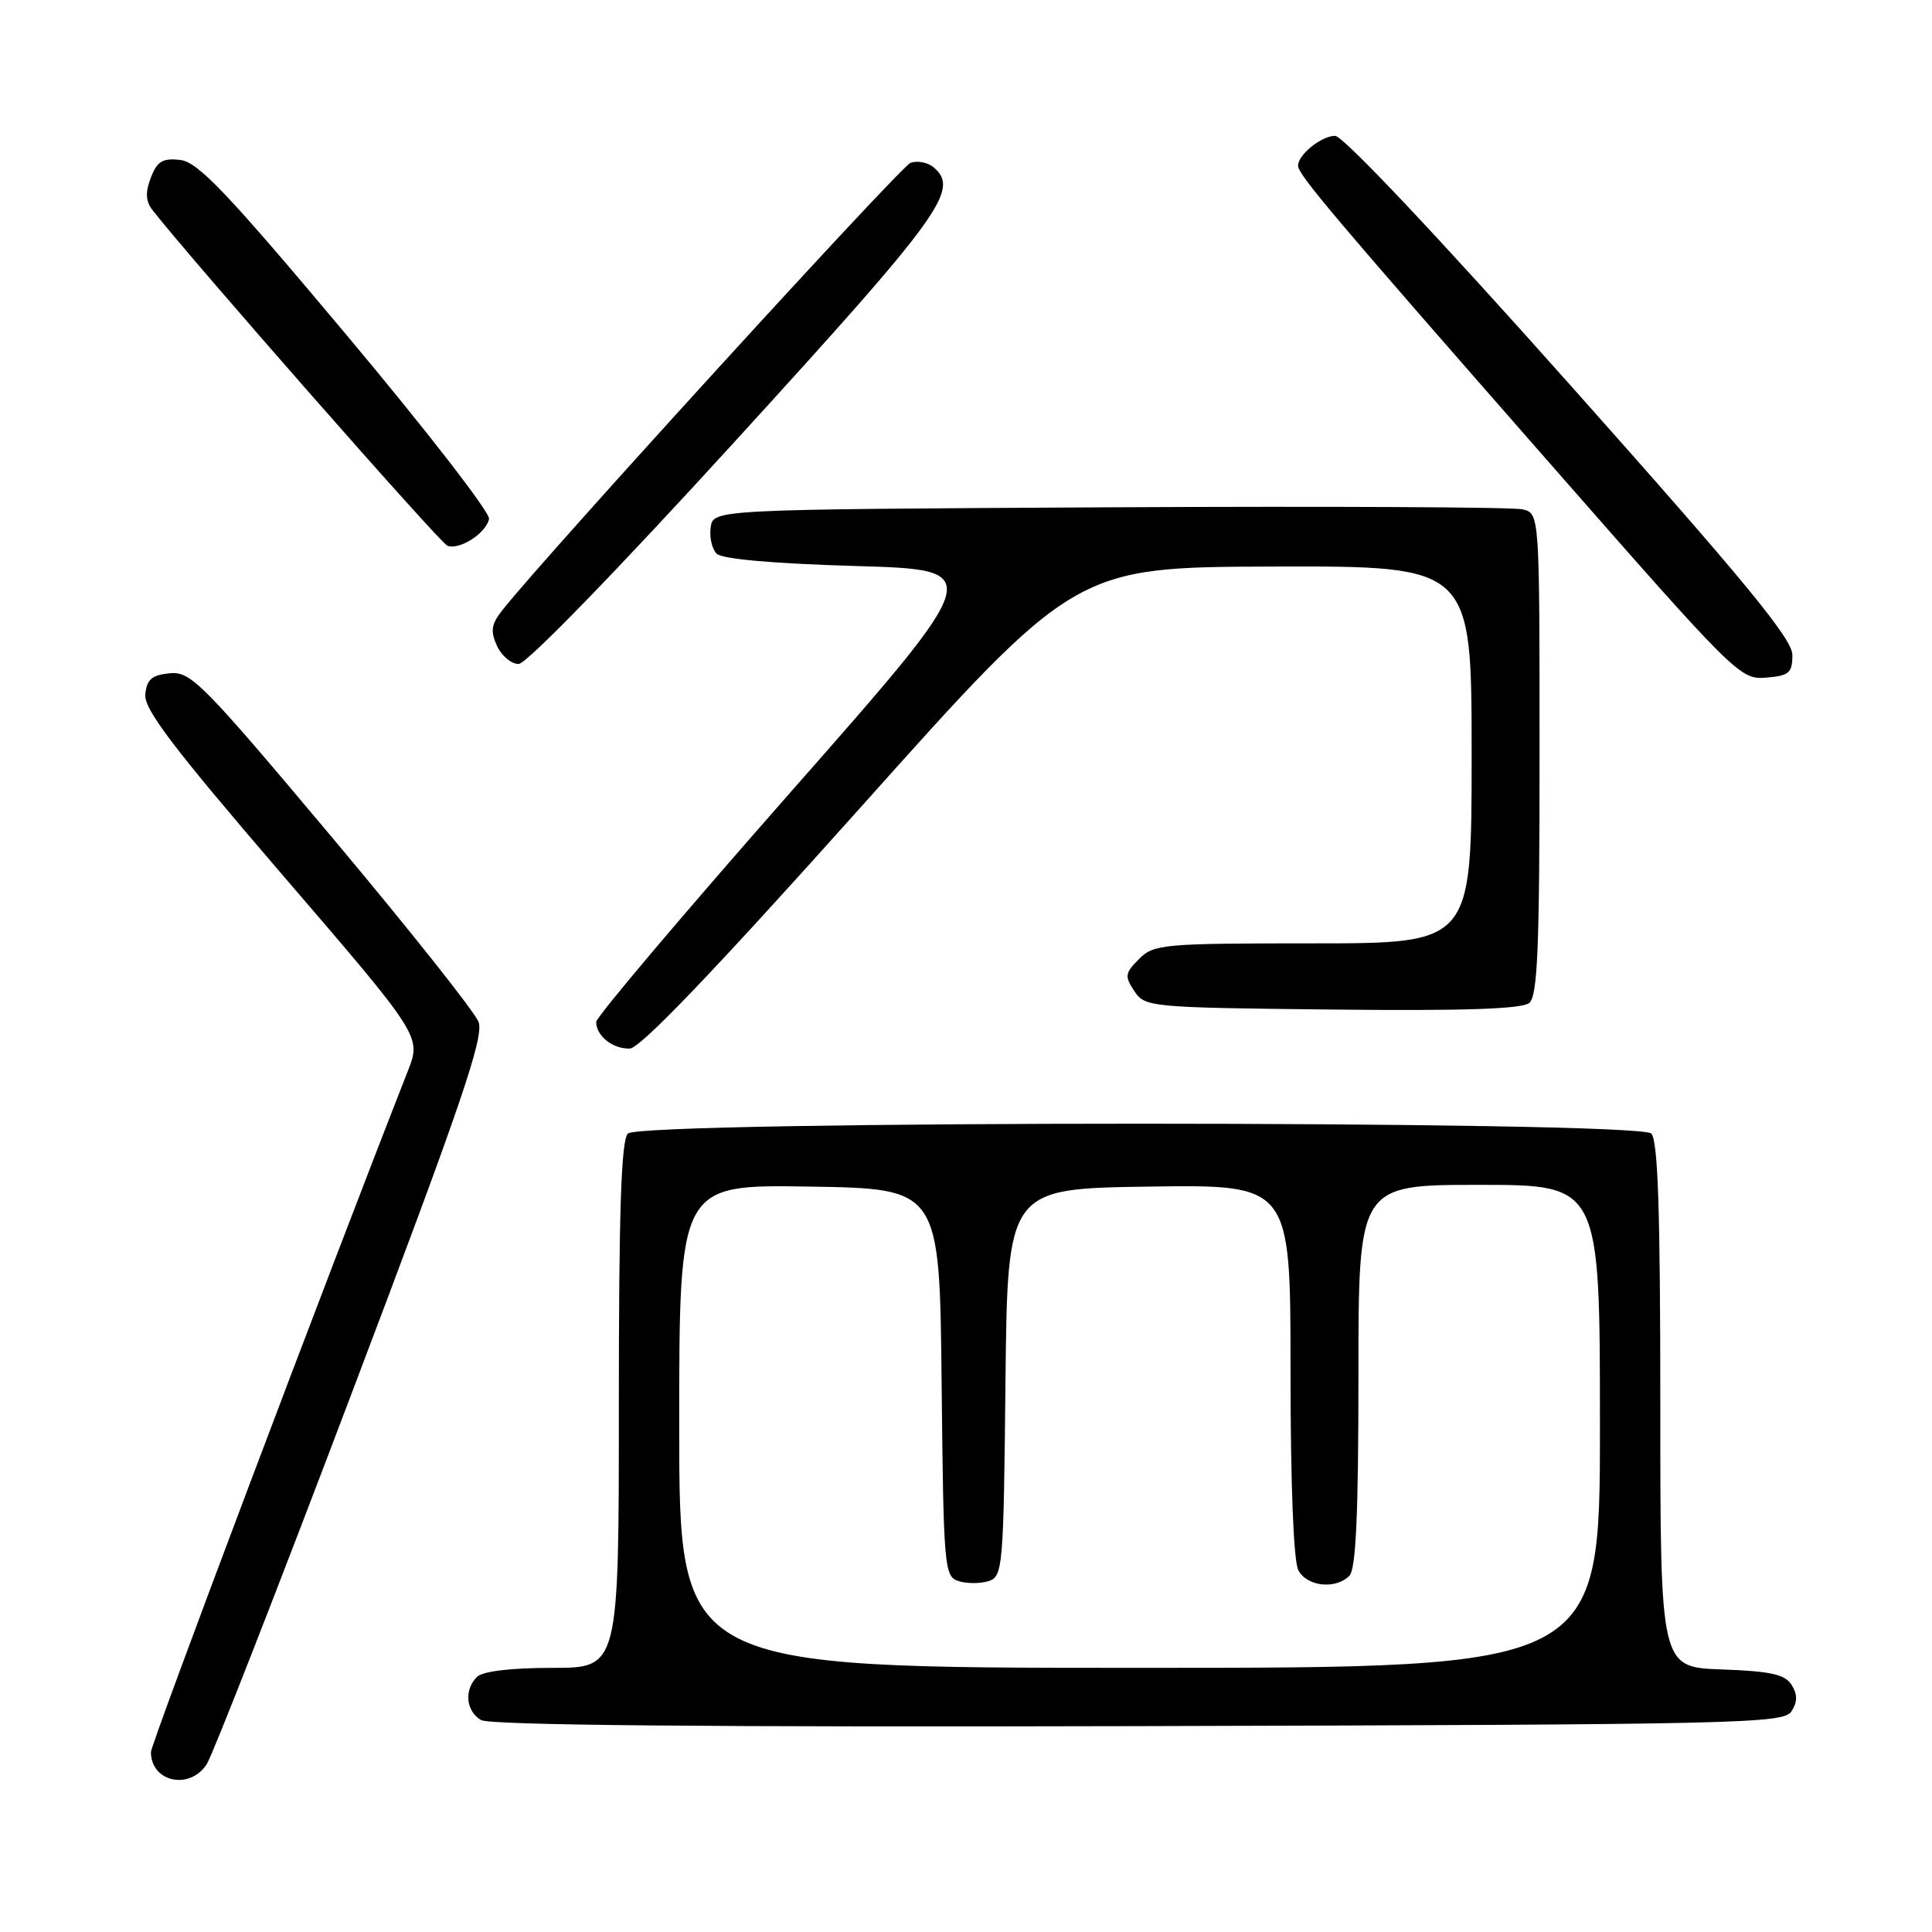 <?xml version="1.0" encoding="UTF-8" standalone="no"?>
<!DOCTYPE svg PUBLIC "-//W3C//DTD SVG 1.1//EN" "http://www.w3.org/Graphics/SVG/1.1/DTD/svg11.dtd" >
<svg xmlns="http://www.w3.org/2000/svg" xmlns:xlink="http://www.w3.org/1999/xlink" version="1.1" viewBox="0 0 256 256">
 <g >
 <path fill="currentColor"
d=" M 27.40 233.75 C 28.19 232.51 36.83 210.43 46.58 184.67 C 61.13 146.29 64.16 137.40 63.41 135.41 C 62.91 134.08 54.17 123.08 44.00 110.96 C 26.80 90.48 25.29 88.95 22.50 89.21 C 20.12 89.44 19.45 90.02 19.25 92.00 C 19.06 93.97 22.93 99.06 37.42 115.92 C 55.84 137.33 55.84 137.33 54.04 141.92 C 43.47 168.82 20.00 231.05 20.00 232.16 C 20.00 236.14 25.15 237.25 27.40 233.75 Z  M 237.39 226.75 C 238.19 225.48 238.19 224.52 237.39 223.25 C 236.52 221.86 234.61 221.44 228.14 221.21 C 220.00 220.92 220.00 220.92 220.00 186.16 C 220.00 160.46 219.69 151.09 218.80 150.20 C 217.06 148.46 84.94 148.46 83.20 150.20 C 82.31 151.09 82.00 160.47 82.00 186.20 C 82.00 221.00 82.00 221.00 73.20 221.00 C 67.69 221.00 63.95 221.45 63.20 222.20 C 61.46 223.94 61.73 226.74 63.75 227.92 C 64.91 228.60 94.12 228.87 150.89 228.72 C 230.99 228.51 236.35 228.39 237.39 226.75 Z  M 114.00 107.02 C 142.50 75.15 142.50 75.15 168.75 75.07 C 195.00 75.00 195.00 75.00 195.00 100.00 C 195.00 125.00 195.00 125.00 174.00 125.00 C 154.09 125.00 152.89 125.11 150.93 127.07 C 149.06 128.94 149.00 129.36 150.30 131.32 C 151.71 133.45 152.33 133.51 176.50 133.77 C 193.92 133.96 201.66 133.70 202.63 132.90 C 203.74 131.97 204.00 125.70 204.00 99.90 C 204.00 68.04 204.00 68.04 201.75 67.49 C 200.51 67.19 175.88 67.07 147.00 67.22 C 94.50 67.50 94.50 67.50 94.17 69.87 C 93.98 71.17 94.34 72.74 94.96 73.37 C 95.68 74.08 102.47 74.68 113.40 75.00 C 130.70 75.50 130.70 75.50 104.85 104.86 C 90.63 121.01 79.00 134.76 79.00 135.41 C 79.00 137.27 81.20 139.01 83.45 138.94 C 84.84 138.90 94.64 128.66 114.00 107.02 Z  M 237.50 86.79 C 237.50 84.66 231.26 77.07 208.08 51.04 C 190.49 31.28 177.96 18.00 176.91 18.00 C 175.10 18.00 172.00 20.50 172.00 21.95 C 172.00 23.14 176.65 28.64 205.00 60.98 C 230.00 89.50 230.57 90.07 234.00 89.79 C 237.07 89.54 237.50 89.17 237.50 86.79 Z  M 97.50 58.36 C 124.86 28.38 127.23 25.10 123.68 22.15 C 122.89 21.50 121.52 21.25 120.63 21.59 C 119.28 22.11 72.56 73.30 66.62 80.78 C 65.09 82.71 64.95 83.59 65.85 85.57 C 66.46 86.91 67.75 87.99 68.73 87.98 C 69.76 87.97 81.75 75.63 97.50 58.36 Z  M 64.80 68.76 C 64.96 67.93 56.46 56.96 45.91 44.38 C 30.06 25.48 26.23 21.45 23.86 21.19 C 21.54 20.93 20.81 21.38 19.98 23.56 C 19.23 25.53 19.30 26.67 20.23 27.87 C 25.56 34.67 58.31 71.95 59.28 72.31 C 60.90 72.92 64.42 70.65 64.80 68.76 Z  M 90.00 188.98 C 90.00 156.95 90.00 156.95 107.25 157.23 C 124.50 157.50 124.50 157.50 124.77 183.19 C 125.02 207.80 125.12 208.90 127.02 209.51 C 128.11 209.85 129.89 209.85 130.98 209.51 C 132.88 208.90 132.98 207.80 133.23 183.19 C 133.50 157.50 133.50 157.50 152.25 157.23 C 171.00 156.96 171.00 156.96 171.00 181.54 C 171.00 196.58 171.40 206.88 172.04 208.07 C 173.19 210.23 176.96 210.64 178.80 208.80 C 179.67 207.93 180.00 200.64 180.00 182.30 C 180.00 157.00 180.00 157.00 196.00 157.00 C 212.00 157.00 212.00 157.00 212.00 189.00 C 212.00 221.00 212.00 221.00 151.00 221.00 C 90.00 221.00 90.00 221.00 90.00 188.98 Z "/>
</g>
</svg>